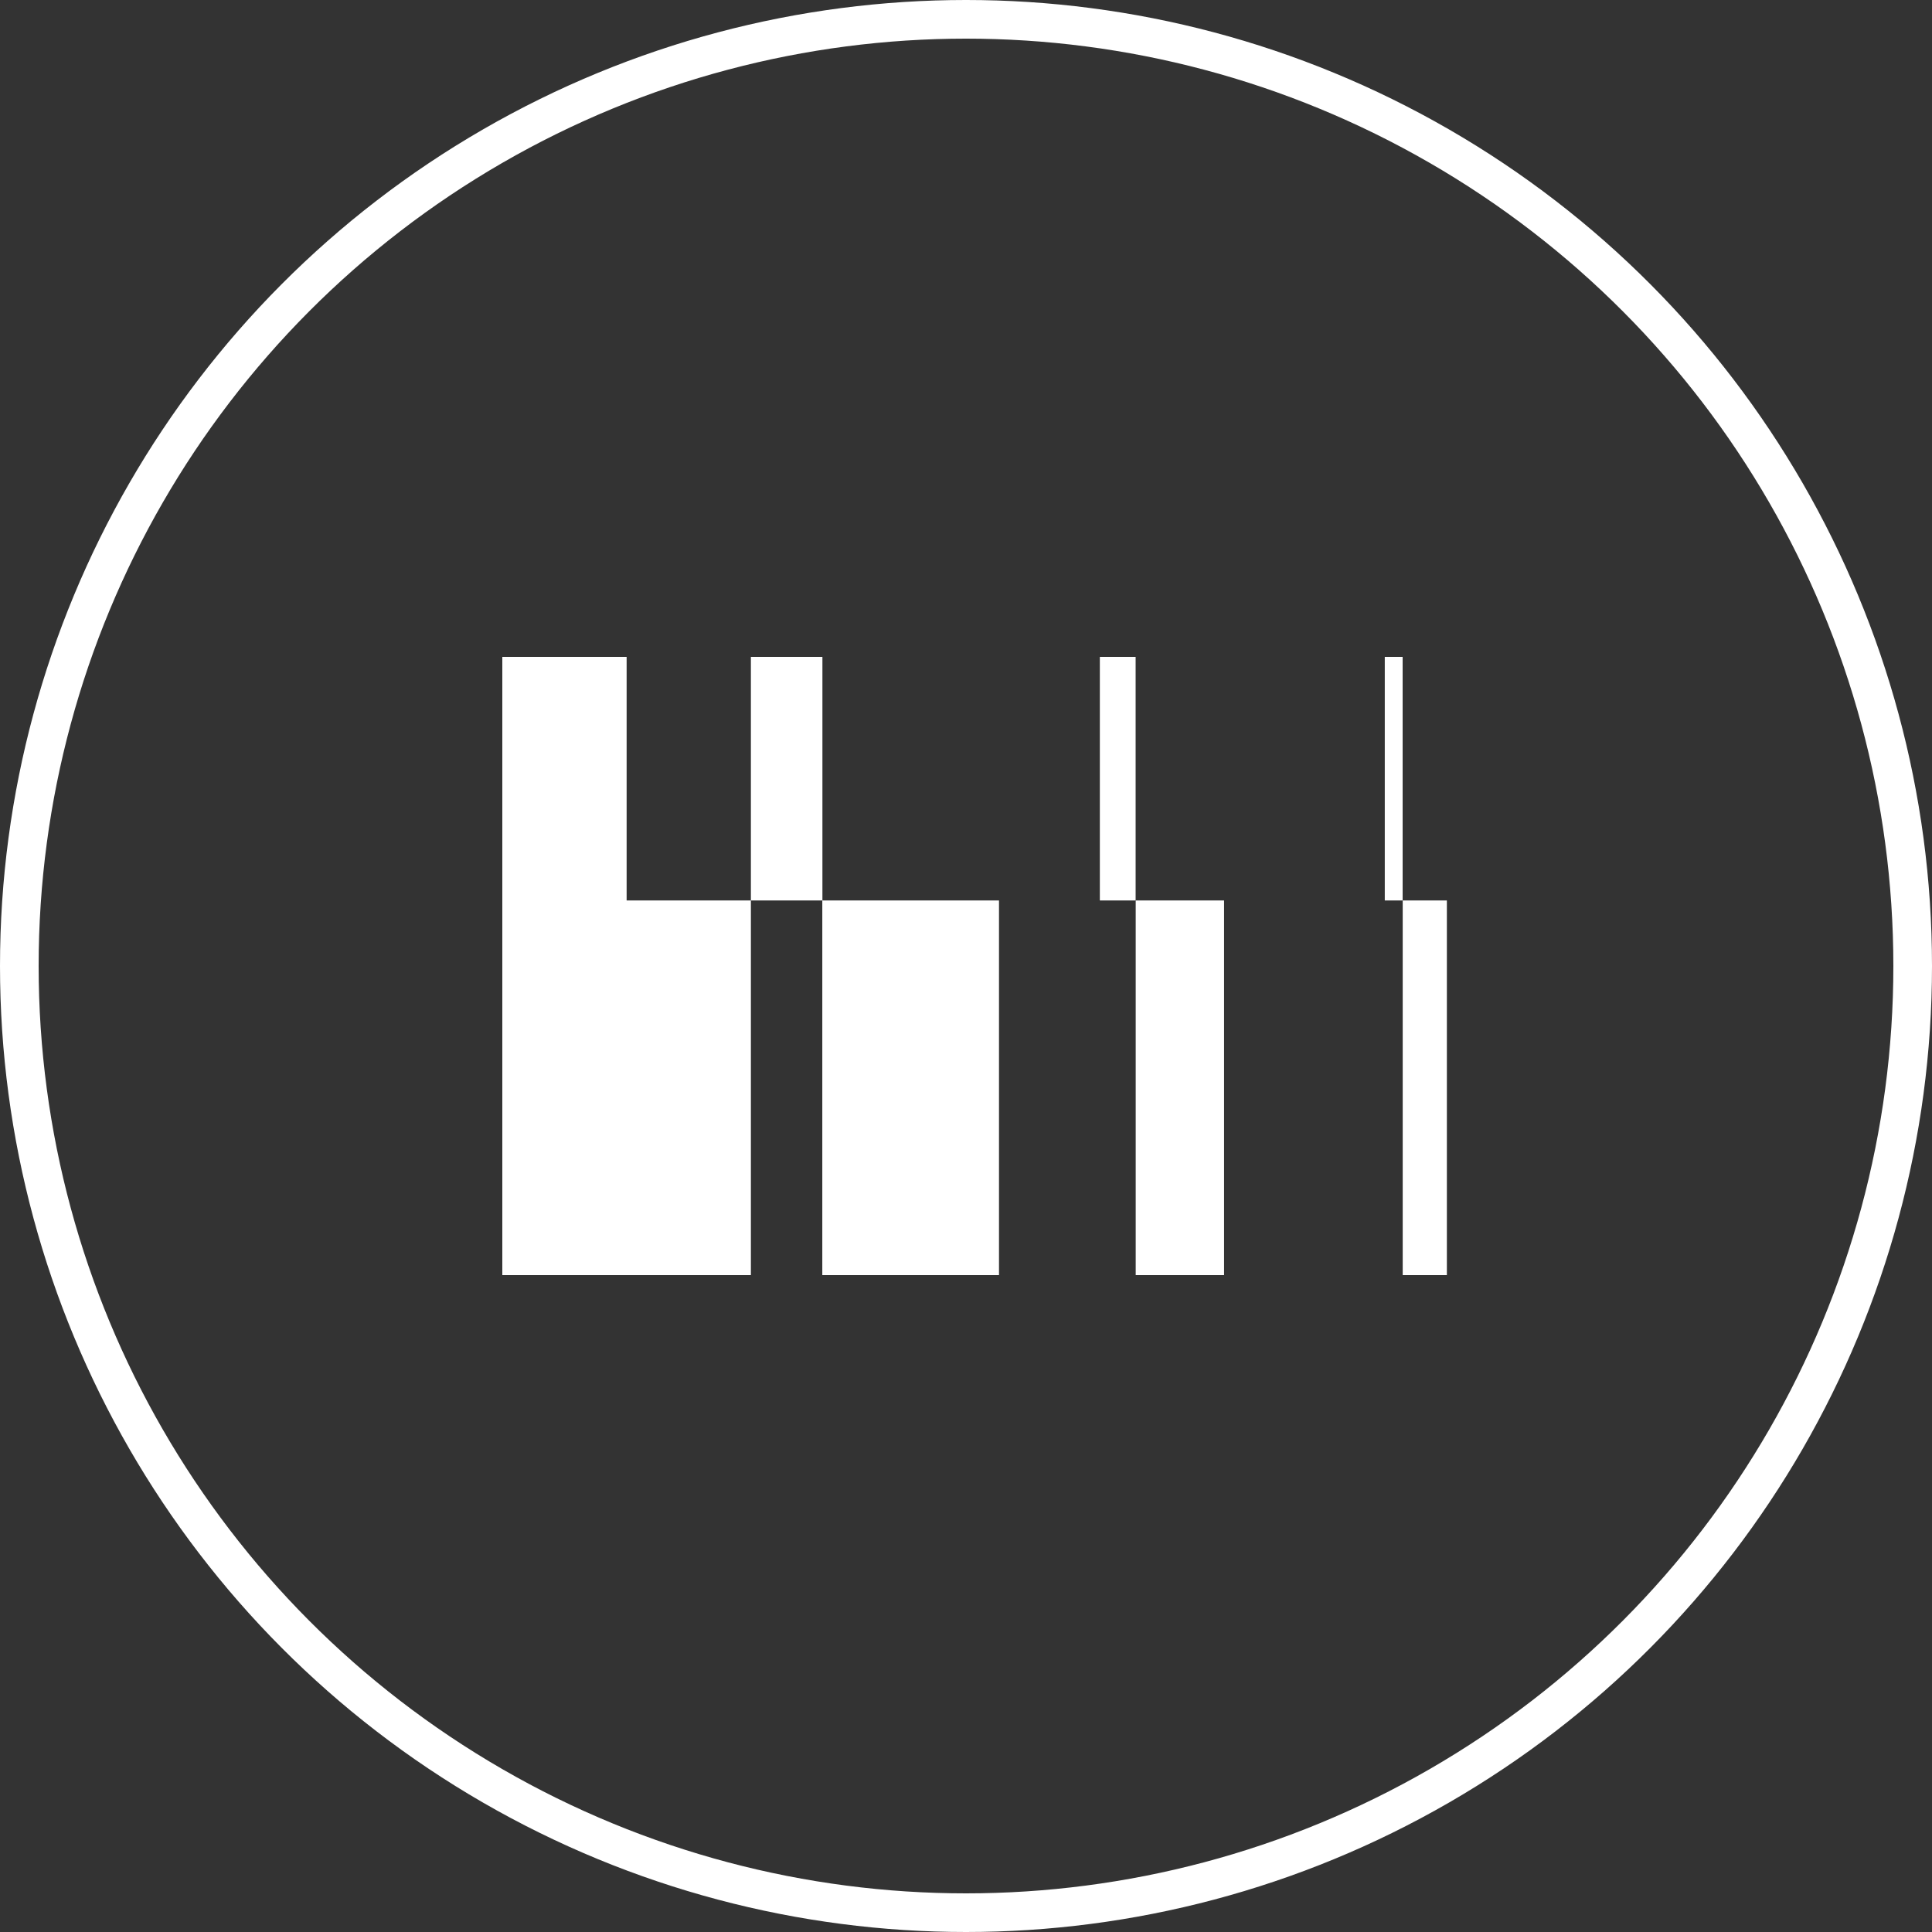 <svg width="50" height="50" viewBox="0 0 50 50" fill="none" xmlns="http://www.w3.org/2000/svg">
<rect x="0" y="0" width="50" height="50" fill="#333333" stroke="none"/>
<g id="Group 4938">
<circle id="Ellipse 114" cx="25" cy="25" r="24.5" stroke="white"/>
<g id="Group 4946">
<path id="Vector" d="M19.433 33V23.304H14.851V17H13V33H19.433Z" fill="white"/>
<path id="Vector_2" d="M21.284 17H19.433V23.304H21.284V17Z" fill="white"/>
<path id="Vector_3" d="M25.854 23.304H21.281V33H25.854V23.304Z" fill="white"/>
<path id="Vector_4" d="M16.217 17H13V23.75H16.217V17Z" fill="white"/>
<path id="Vector_5" d="M29.39 17H28.464V23.304H29.39V17Z" fill="white"/>
<path id="Vector_6" d="M31.679 23.304H29.392V33H31.679V23.304Z" fill="white"/>
<path id="Vector_7" d="M36.3 17H35.838V23.304H36.3V17Z" fill="white"/>
<path id="Vector_8" d="M37.445 23.304H36.302V33H37.445V23.304Z" fill="white"/>
</g>
</g>
</svg>
